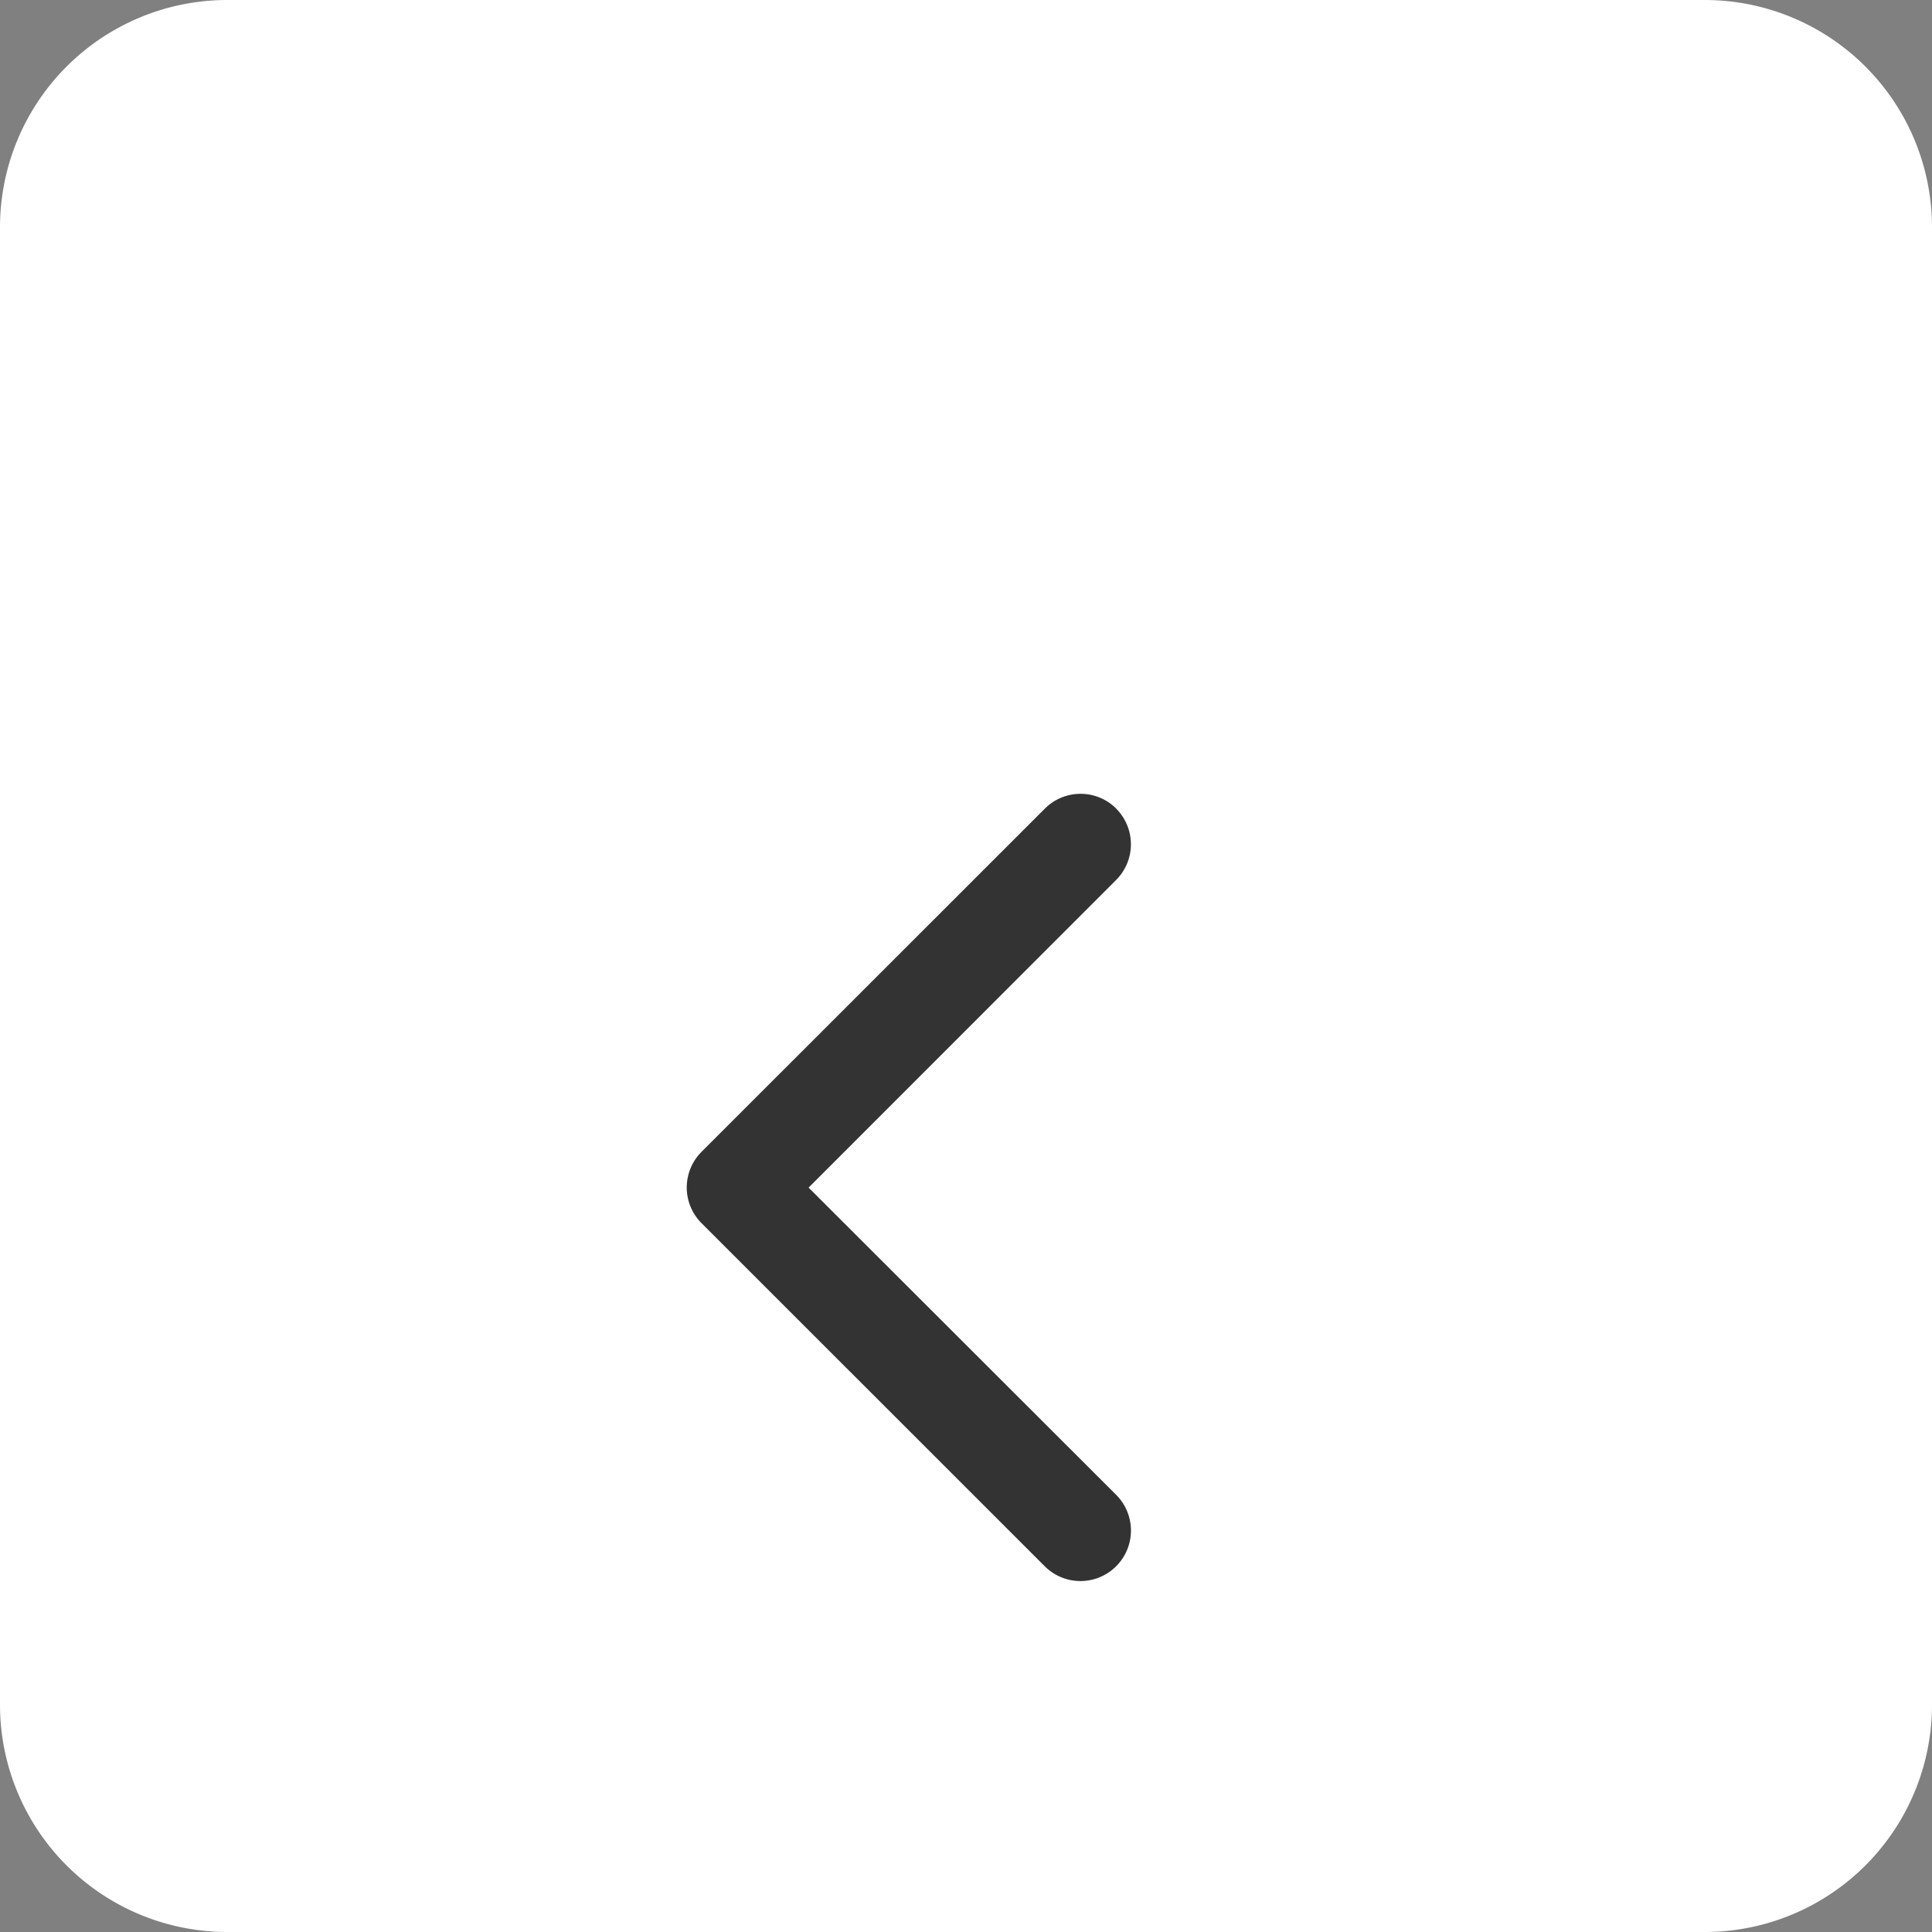 <svg xmlns="http://www.w3.org/2000/svg" width="17" height="17" viewBox="0 0 17 17"><rect x="0" y="0" width="17" height="17" fill="#808080" stroke="none"/><g><g><path fill="#fff" d="M0 2a2 2 0 0 1 2-2h13a2 2 0 0 1 2 2v13a2 2 0 0 1-2 2H2a2 2 0 0 1-2-2z"/></g><g opacity="1" transform="rotate(-180 8 9.5)"><g opacity="1"><path fill="#333" d="M6.178 11.885a.444.444 0 0 0 .628 0l3.021-3.02a.444.444 0 0 0 0-.628l-3.02-3.019a.444.444 0 1 0-.628.629L8.885 8.55 6.18 11.256a.444.444 0 0 0-.001.629z"/></g></g></g></svg>
